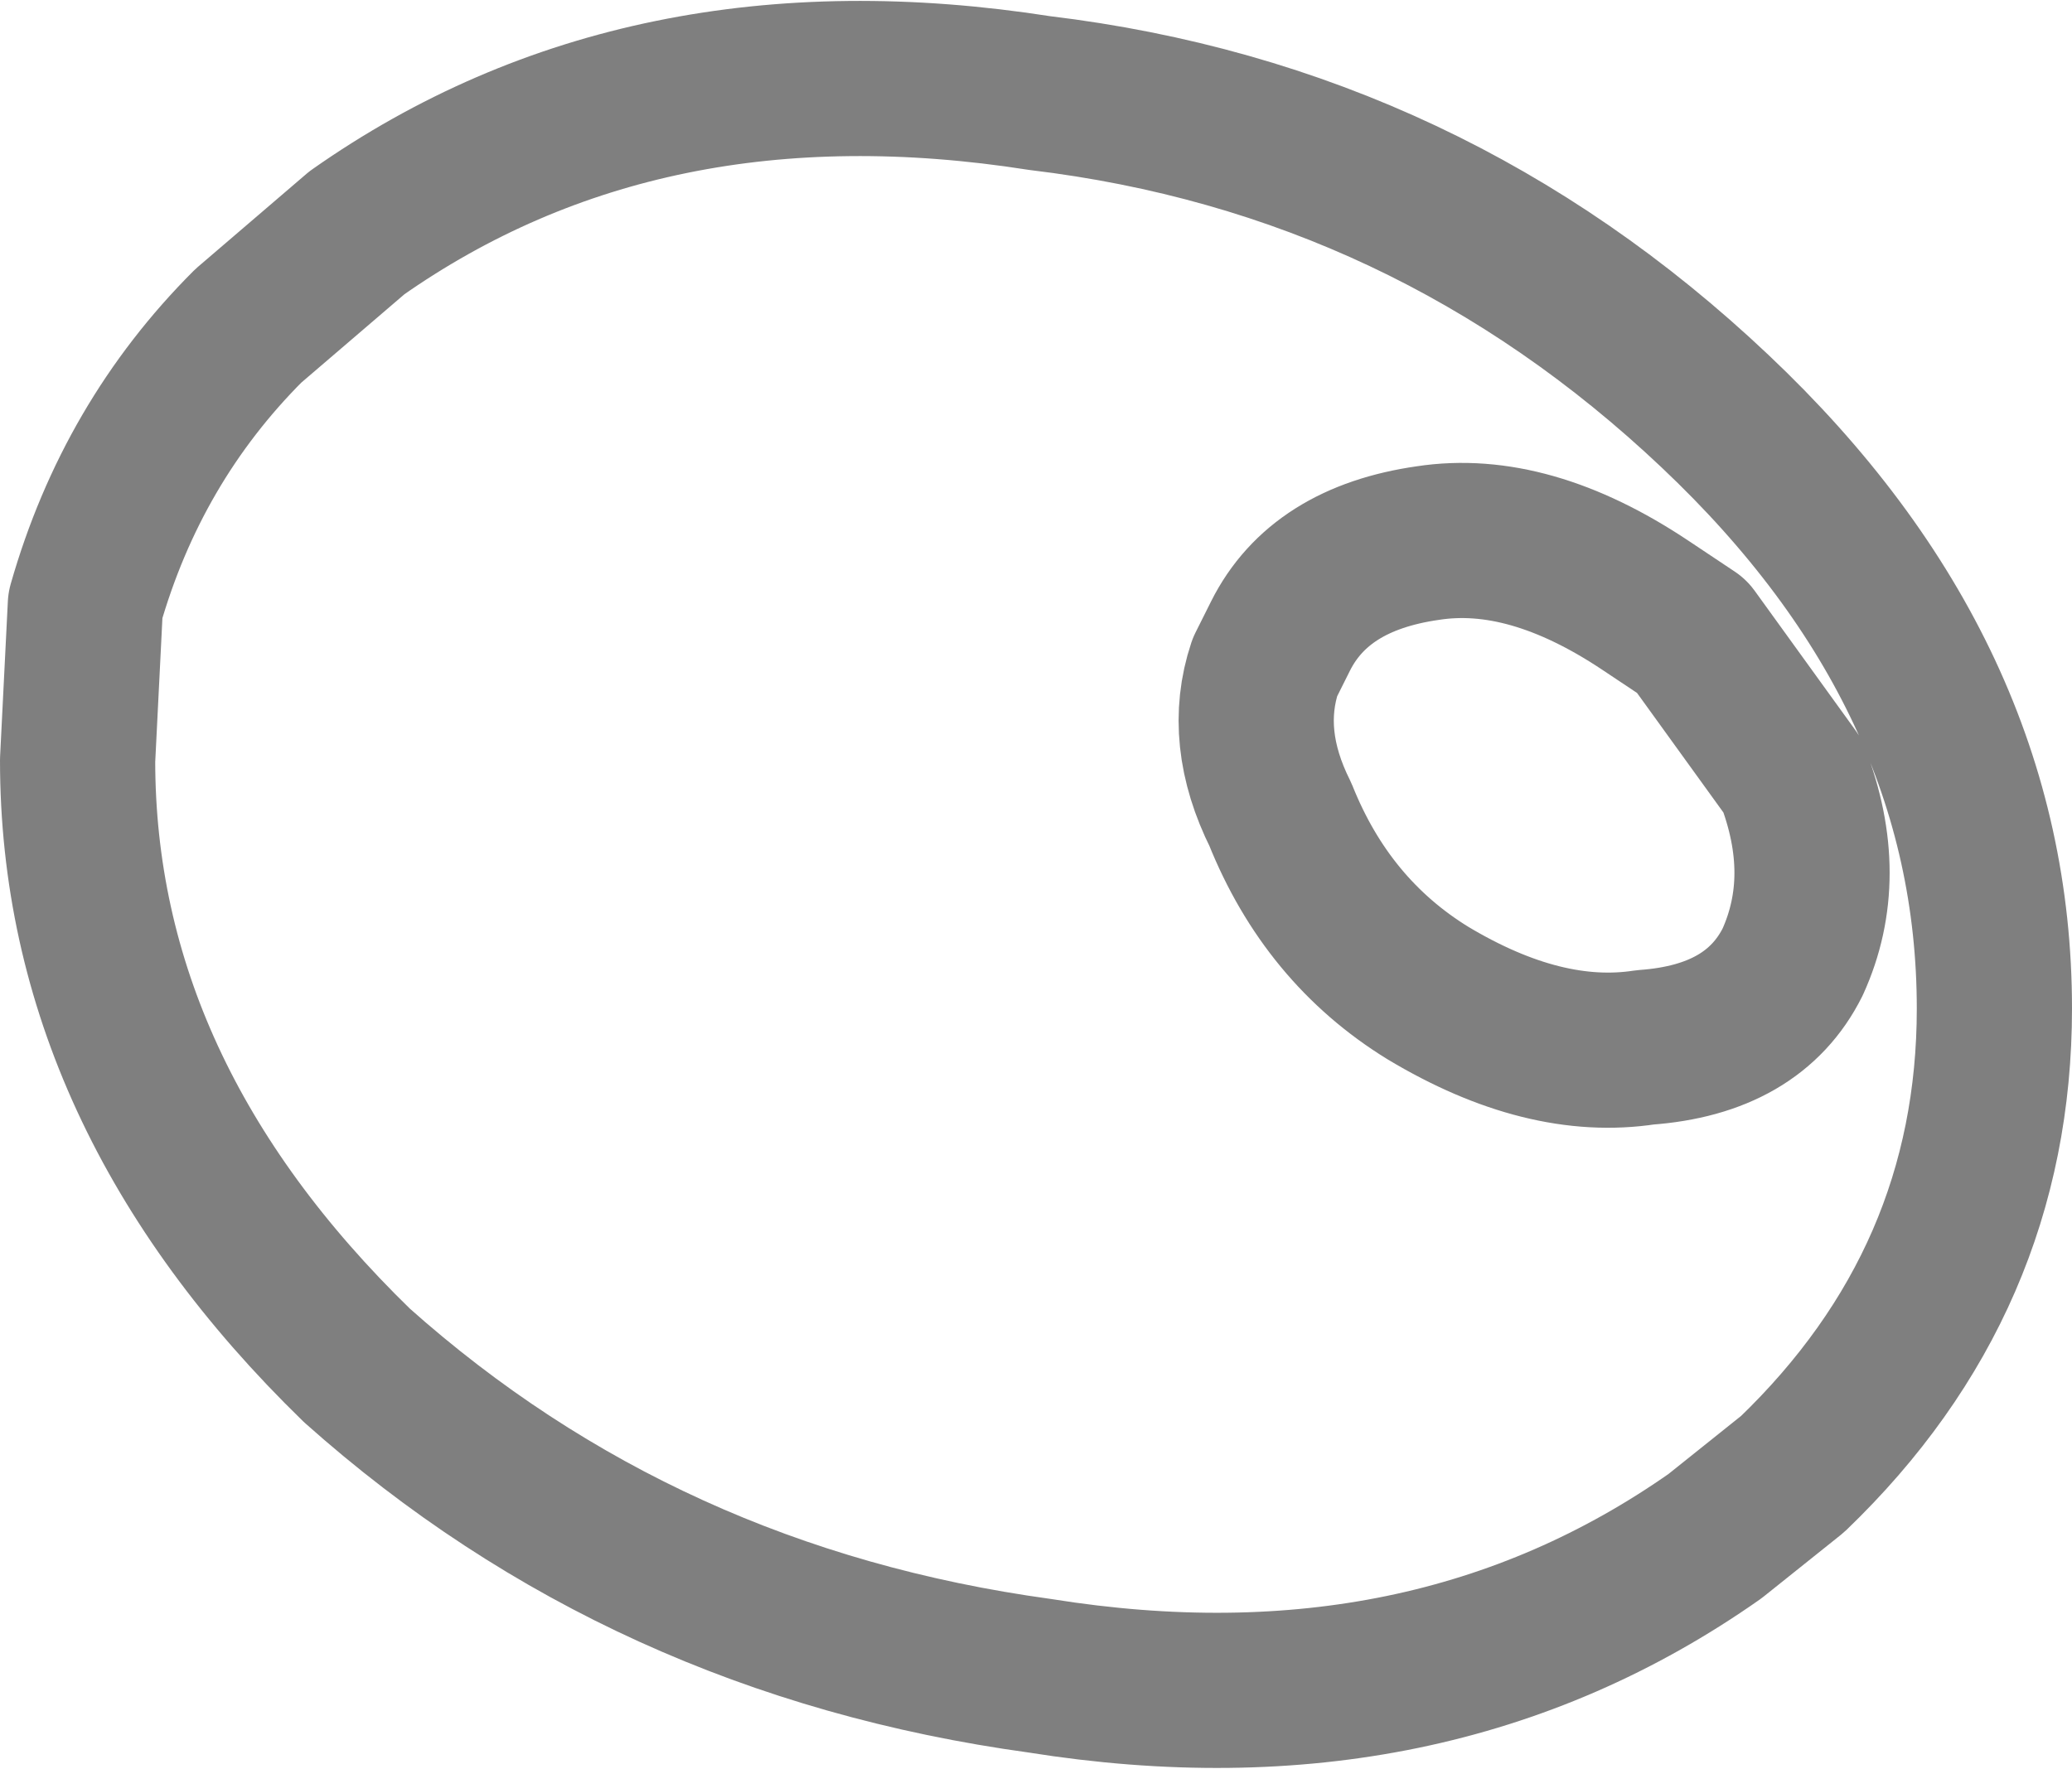 <?xml version="1.0" encoding="UTF-8" standalone="no"?>
<svg xmlns:xlink="http://www.w3.org/1999/xlink" height="11.4px" width="13.35px" xmlns="http://www.w3.org/2000/svg">
  <g transform="matrix(1.0, 0.0, 0.0, 1.0, -380.5, -130.6)">
    <path d="M382.8 132.1 Q384.65 130.8 387.2 131.2 389.7 131.5 391.55 133.25 393.35 134.95 393.35 137.1 393.35 138.85 392.05 140.1 L391.55 140.5 Q389.7 141.8 387.2 141.4 384.65 141.05 382.8 139.4 381.0 137.65 381.0 135.5 L381.05 134.5 Q381.35 133.45 382.1 132.7 L382.8 132.1 M391.1 134.5 L391.4 134.7 392.05 135.6 Q392.3 136.25 392.05 136.8 391.8 137.3 391.1 137.35 390.45 137.45 389.7 137.0 389.05 136.6 388.75 135.85 388.5 135.35 388.65 134.9 L388.75 134.7 Q389.0 134.2 389.7 134.1 390.35 134.0 391.1 134.5" fill="none" stroke="#000000" stroke-linecap="round" stroke-linejoin="round" stroke-opacity="0.502" stroke-width="1.0"/>
  </g>
</svg>
